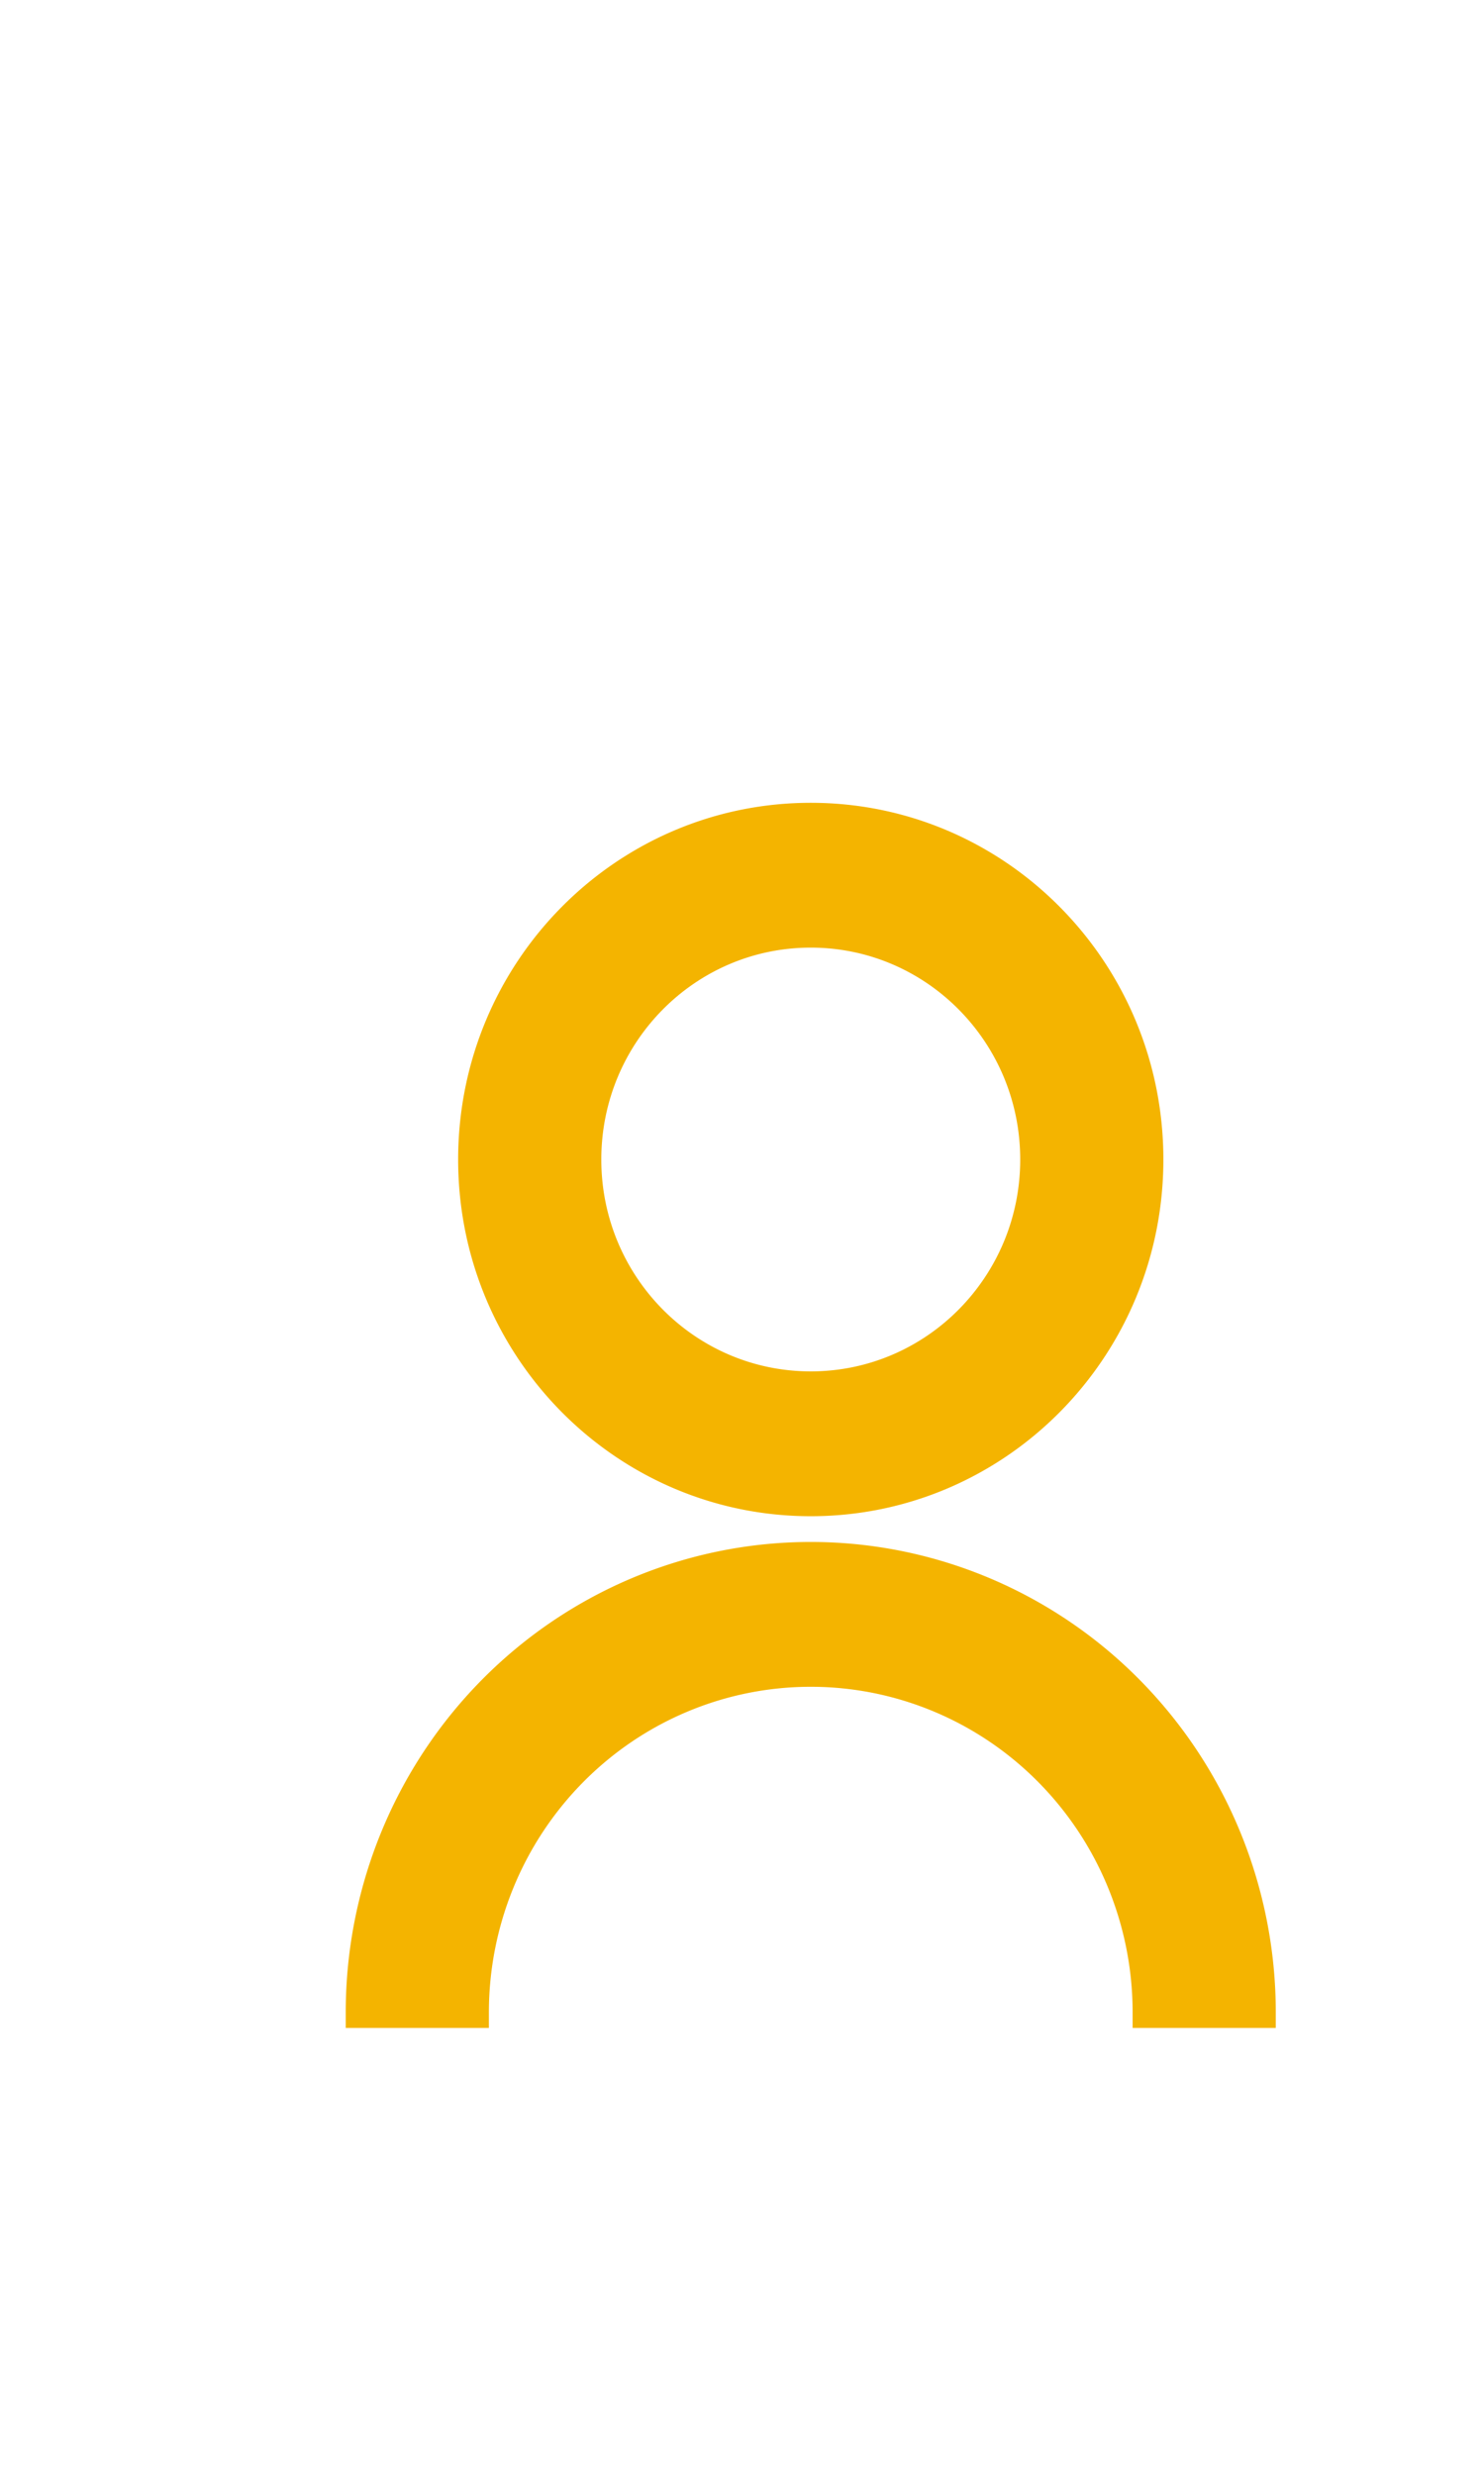 <?xml version="1.0" encoding="UTF-8" standalone="no"?>
<svg
   xmlns:dc="http://purl.org/dc/elements/1.1/"
   xmlns:cc="http://creativecommons.org/ns#"
   xmlns:rdf="http://www.w3.org/1999/02/22-rdf-syntax-ns#"
   xmlns:svg="http://www.w3.org/2000/svg"
   xmlns="http://www.w3.org/2000/svg"
   width="24px"
   height="40px"
   viewBox="0 0 24 40"
   version="1.1"
   id="svg14">
  <defs
     id="defs18" />
  <!-- Generator: Sketch 52.6 (67491) - http://www.bohemiancoding.com/sketch -->
  <title
     id="title2">Dashboard</title>
  <desc
     id="desc4">Created with Sketch.</desc>
  <g
     id="g61"
     transform="translate(1,11)">
    <path
       id="path2"
       d="M 0,0 H 24 V 24 H 0 Z"
       style="fill:none" />
    <g
       id="g862"
       transform="translate(-0.048,0.565)">
      <path
         fill="none"
         d="M 0,0 H 24 V 24 H 0 Z"
         id="path848" />
      <g
         id="g891"
         transform="matrix(0.909,0,0,0.919,1.252,0.743)">
        <path
           fill="none"
           d="M 0,0 H 24 V 24 H 0 Z"
           id="path877" />
        <path
           d="m 4,22 a 8,8 0 1 1 16,0 H 18 A 6,6 0 1 0 6,22 Z m 8,-9 C 8.685,13 6,10.315 6,7 6,3.685 8.685,1 12,1 c 3.315,0 6,2.685 6,6 0,3.315 -2.685,6 -6,6 z m 0,-2 C 14.21,11 16,9.21 16,7 16,4.79 14.21,3 12,3 9.79,3 8,4.79 8,7 c 0,2.21 1.79,4 4,4 z"
           id="path879"
           style="fill:#f4b400;fill-opacity:1;stroke:#f4b400;stroke-opacity:1;stroke-width:0.547;stroke-miterlimit:4;stroke-dasharray:none" />
      </g>
    </g>
  </g>
</svg>
